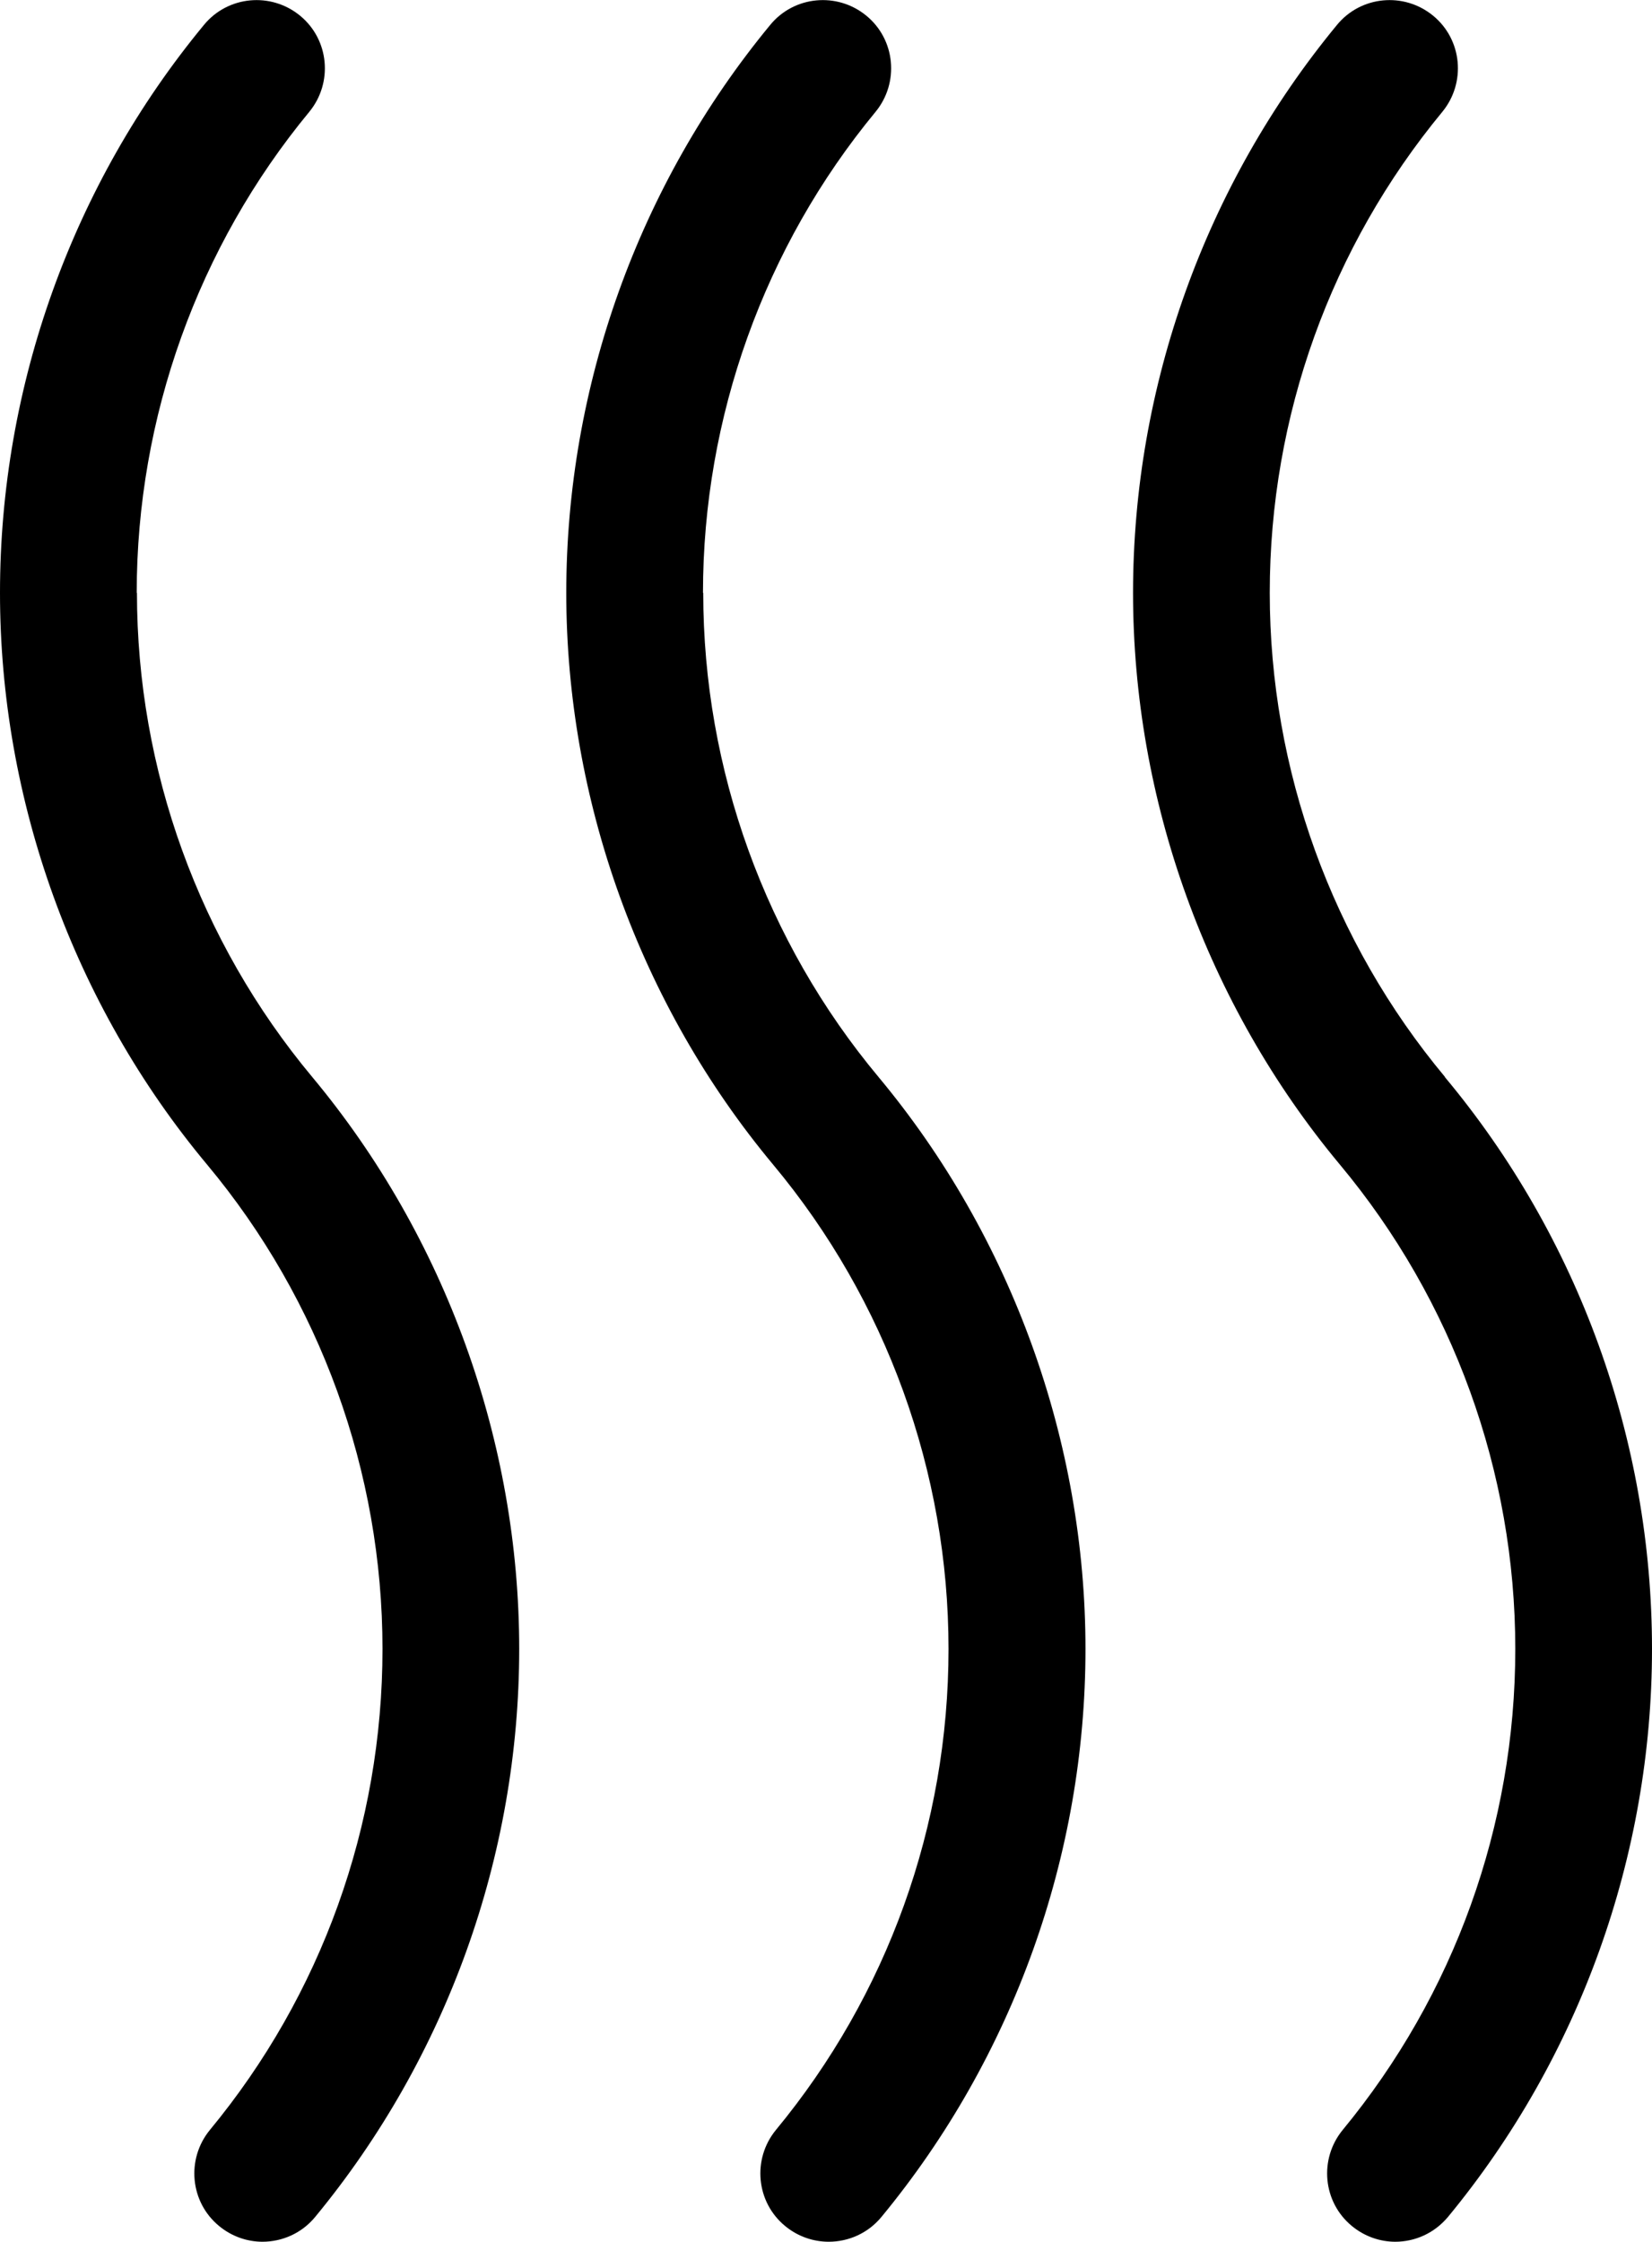 <?xml version="1.0" encoding="UTF-8"?>
<svg id="Layer_2" data-name="Layer 2" xmlns="http://www.w3.org/2000/svg" viewBox="0 0 66.34 90">
  <g id="Layer_1-2" data-name="Layer 1">
    <g>
      <path d="m5.49,23.8c0-7.04,2.46-13.9,6.93-19.31.96-1.17.8-2.9-.37-3.86-1.17-.96-2.9-.8-3.86.37C2.91,7.39,0,15.49,0,23.8s2.95,16.53,8.32,22.96c4.54,5.44,7.04,12.34,7.04,19.44s-2.46,13.9-6.93,19.31c-.96,1.17-.8,2.9.37,3.86.51.42,1.13.63,1.74.63.79,0,1.58-.34,2.12-1,5.28-6.4,8.19-14.5,8.19-22.8s-2.95-16.53-8.31-22.96c-4.54-5.44-7.04-12.34-7.04-19.44Z"/>
      <path d="m28.23,23.8c0-7.04,2.46-13.9,6.93-19.31.96-1.17.8-2.9-.37-3.86-1.17-.96-2.9-.8-3.86.37-5.28,6.4-8.19,14.5-8.19,22.8s2.95,16.53,8.31,22.96c4.54,5.44,7.04,12.34,7.04,19.44s-2.46,13.9-6.93,19.31c-.96,1.17-.8,2.9.37,3.86.51.42,1.13.63,1.75.63.79,0,1.58-.34,2.12-1,5.28-6.4,8.19-14.5,8.19-22.8s-2.95-16.53-8.31-22.96c-4.54-5.44-7.04-12.34-7.04-19.44Z"/>
      <path d="m58.03,43.24c-4.54-5.44-7.04-12.34-7.04-19.44s2.46-13.9,6.93-19.31c.96-1.17.8-2.9-.37-3.86-1.17-.96-2.9-.8-3.86.37-5.28,6.4-8.19,14.5-8.19,22.8s2.95,16.53,8.31,22.96c4.54,5.44,7.04,12.34,7.04,19.44s-2.46,13.89-6.93,19.31c-.96,1.17-.8,2.9.37,3.86.51.42,1.13.63,1.74.63.79,0,1.57-.34,2.12-1,5.28-6.4,8.19-14.5,8.19-22.8,0-8.38-2.95-16.53-8.32-22.96Z"/>
    </g>
  </g>
</svg>